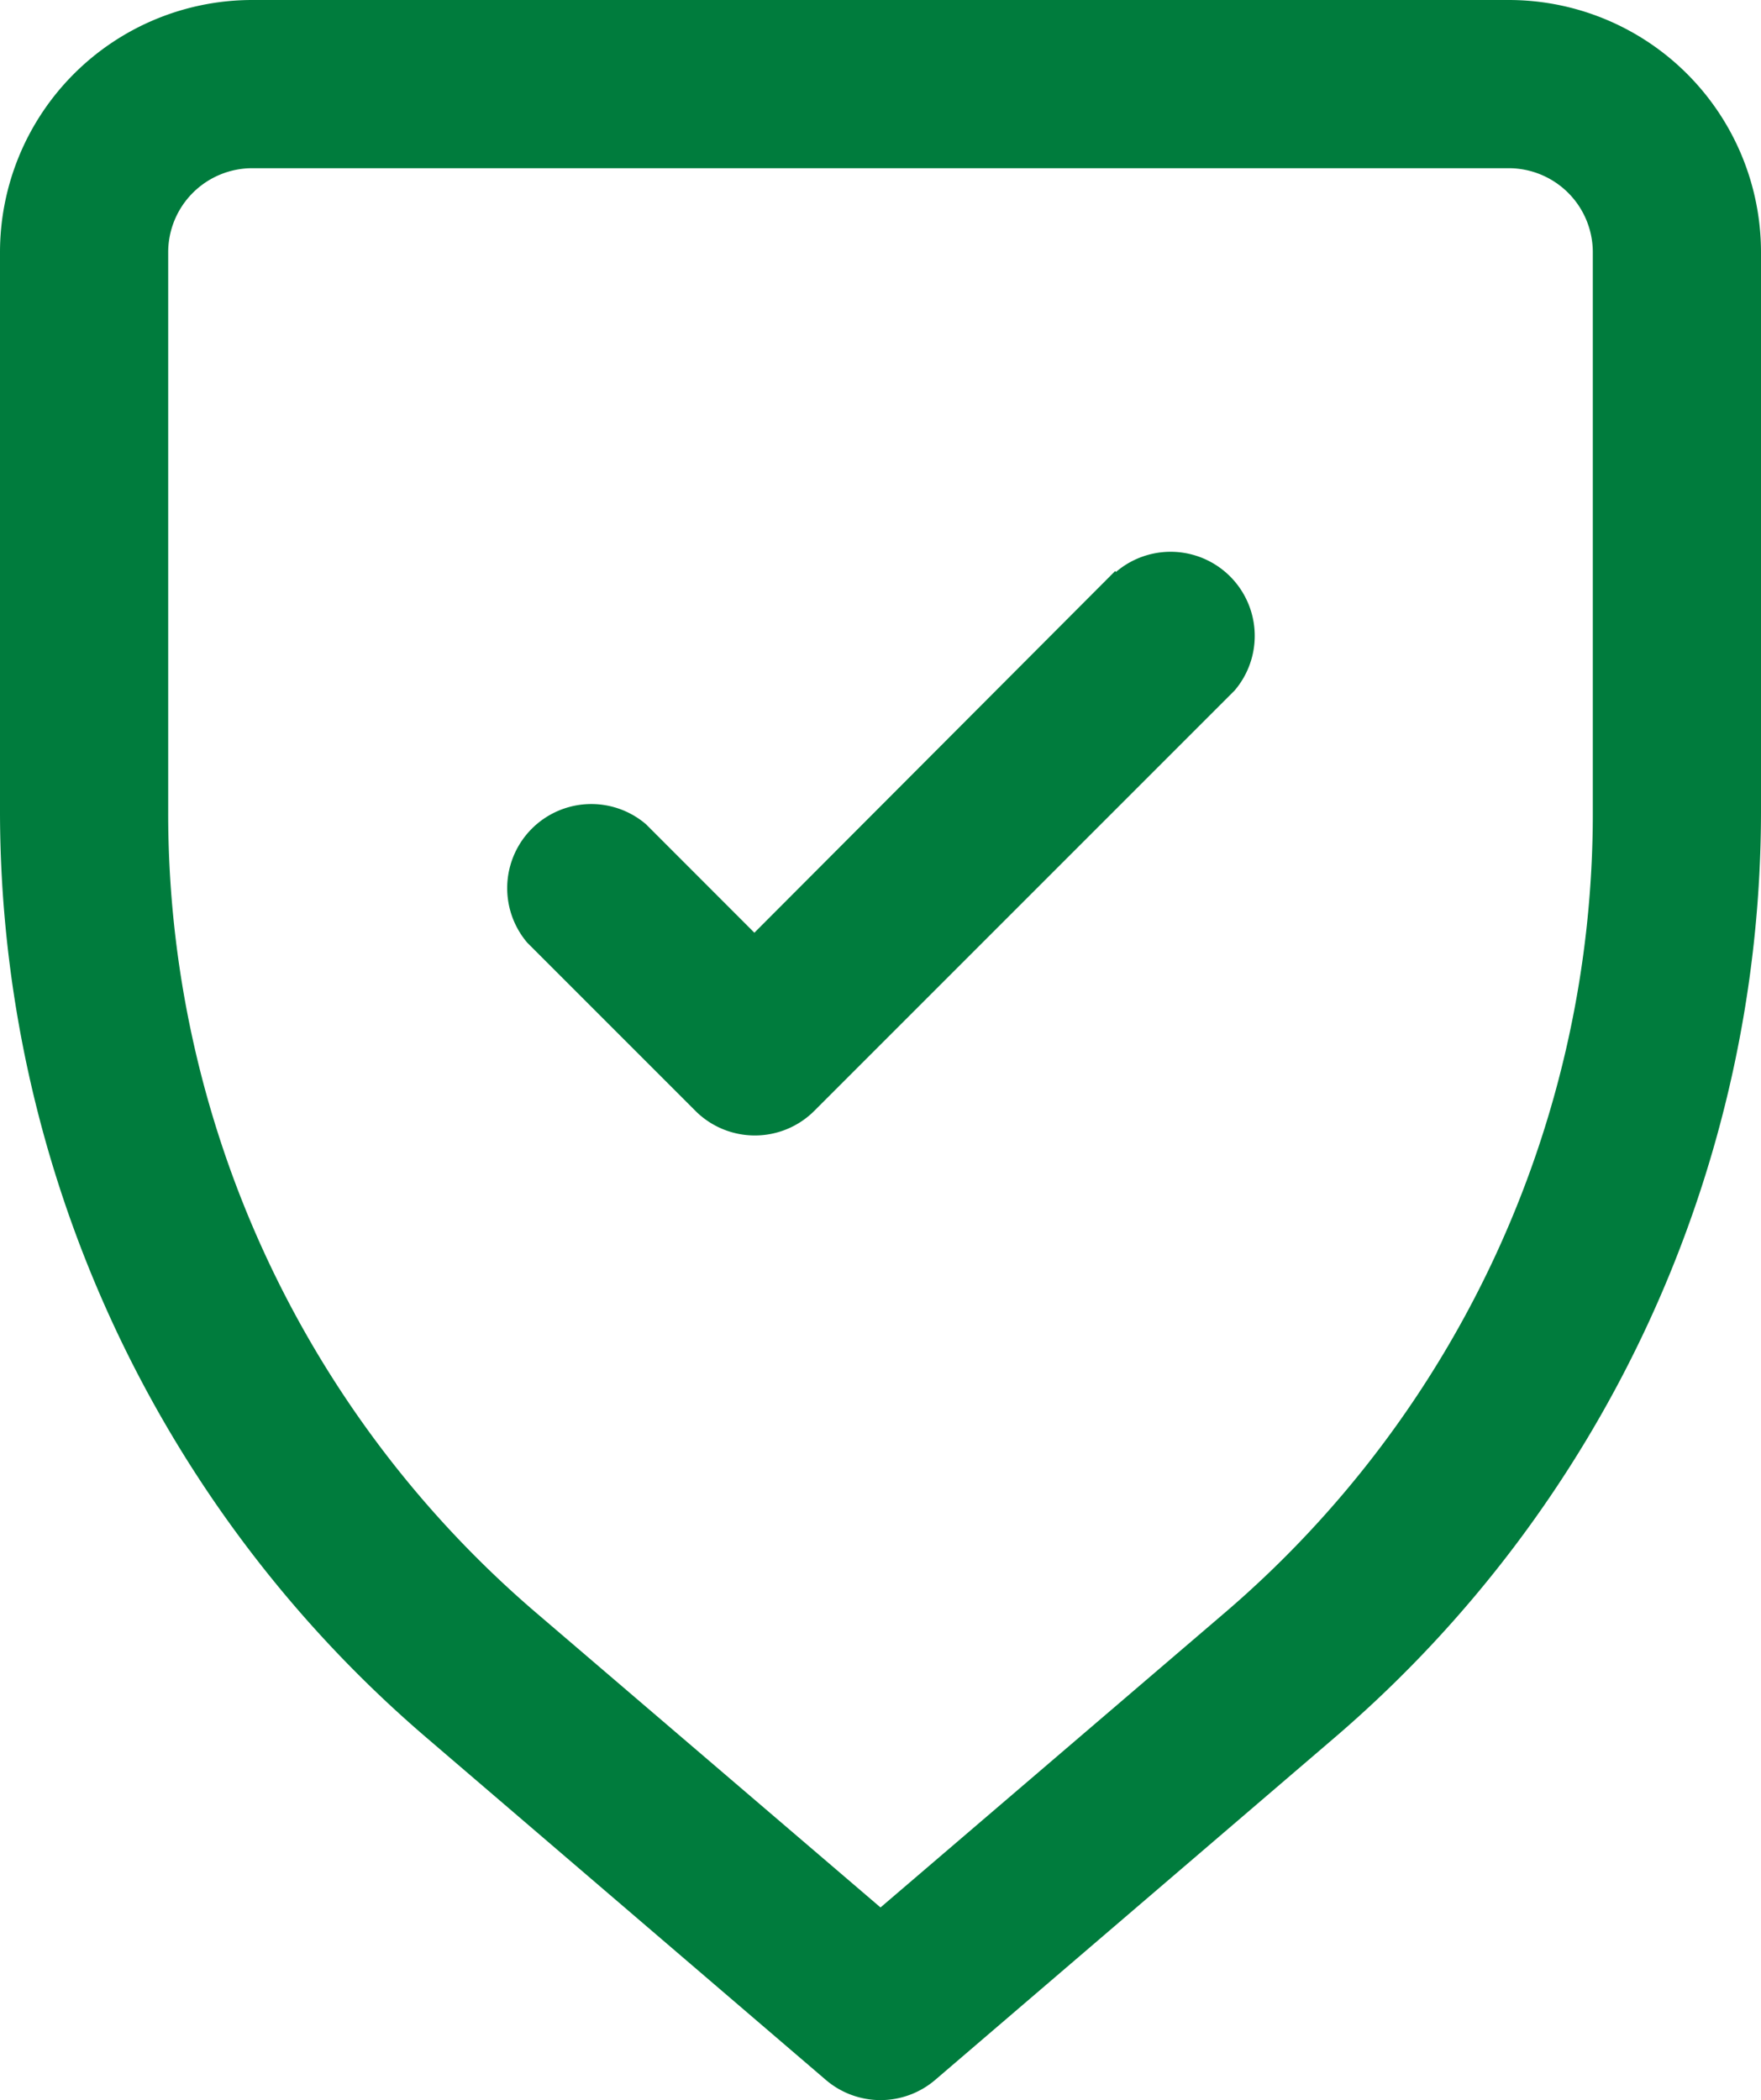 <svg xmlns="http://www.w3.org/2000/svg" width="52.509" height="62.615" viewBox="0 0 52.509 62.615"><defs><style>.a{fill:#007c3d;}</style></defs><g transform="translate(-6820.53 -6105)"><path class="a" d="M66.516,22H29.053a7.523,7.523,0,0,0-7.523,7.523v16.7A36.385,36.385,0,0,0,34.244,73.807L46.155,84.013a2.508,2.508,0,0,0,3.26,0L61.326,73.807h0A36.385,36.385,0,0,0,74.039,46.223v-16.7A7.523,7.523,0,0,0,66.516,22Zm2.508,24.223A31.37,31.37,0,0,1,58.066,70.071h0l-10.281,8.8L37.5,70.071A31.37,31.37,0,0,1,26.545,46.223v-16.7a2.508,2.508,0,0,1,2.508-2.508H66.516a2.508,2.508,0,0,1,2.508,2.508Z" transform="translate(6799 6083)"/><path class="a" d="M45.691,29.137,34.933,39.92,31.7,36.685a2.508,2.508,0,0,0-3.536,3.536l5.015,5.015a2.508,2.508,0,0,0,3.536,0L49.251,32.7a2.508,2.508,0,0,0-3.536-3.536Z" transform="translate(6808.091 6092.889)"/></g></svg>